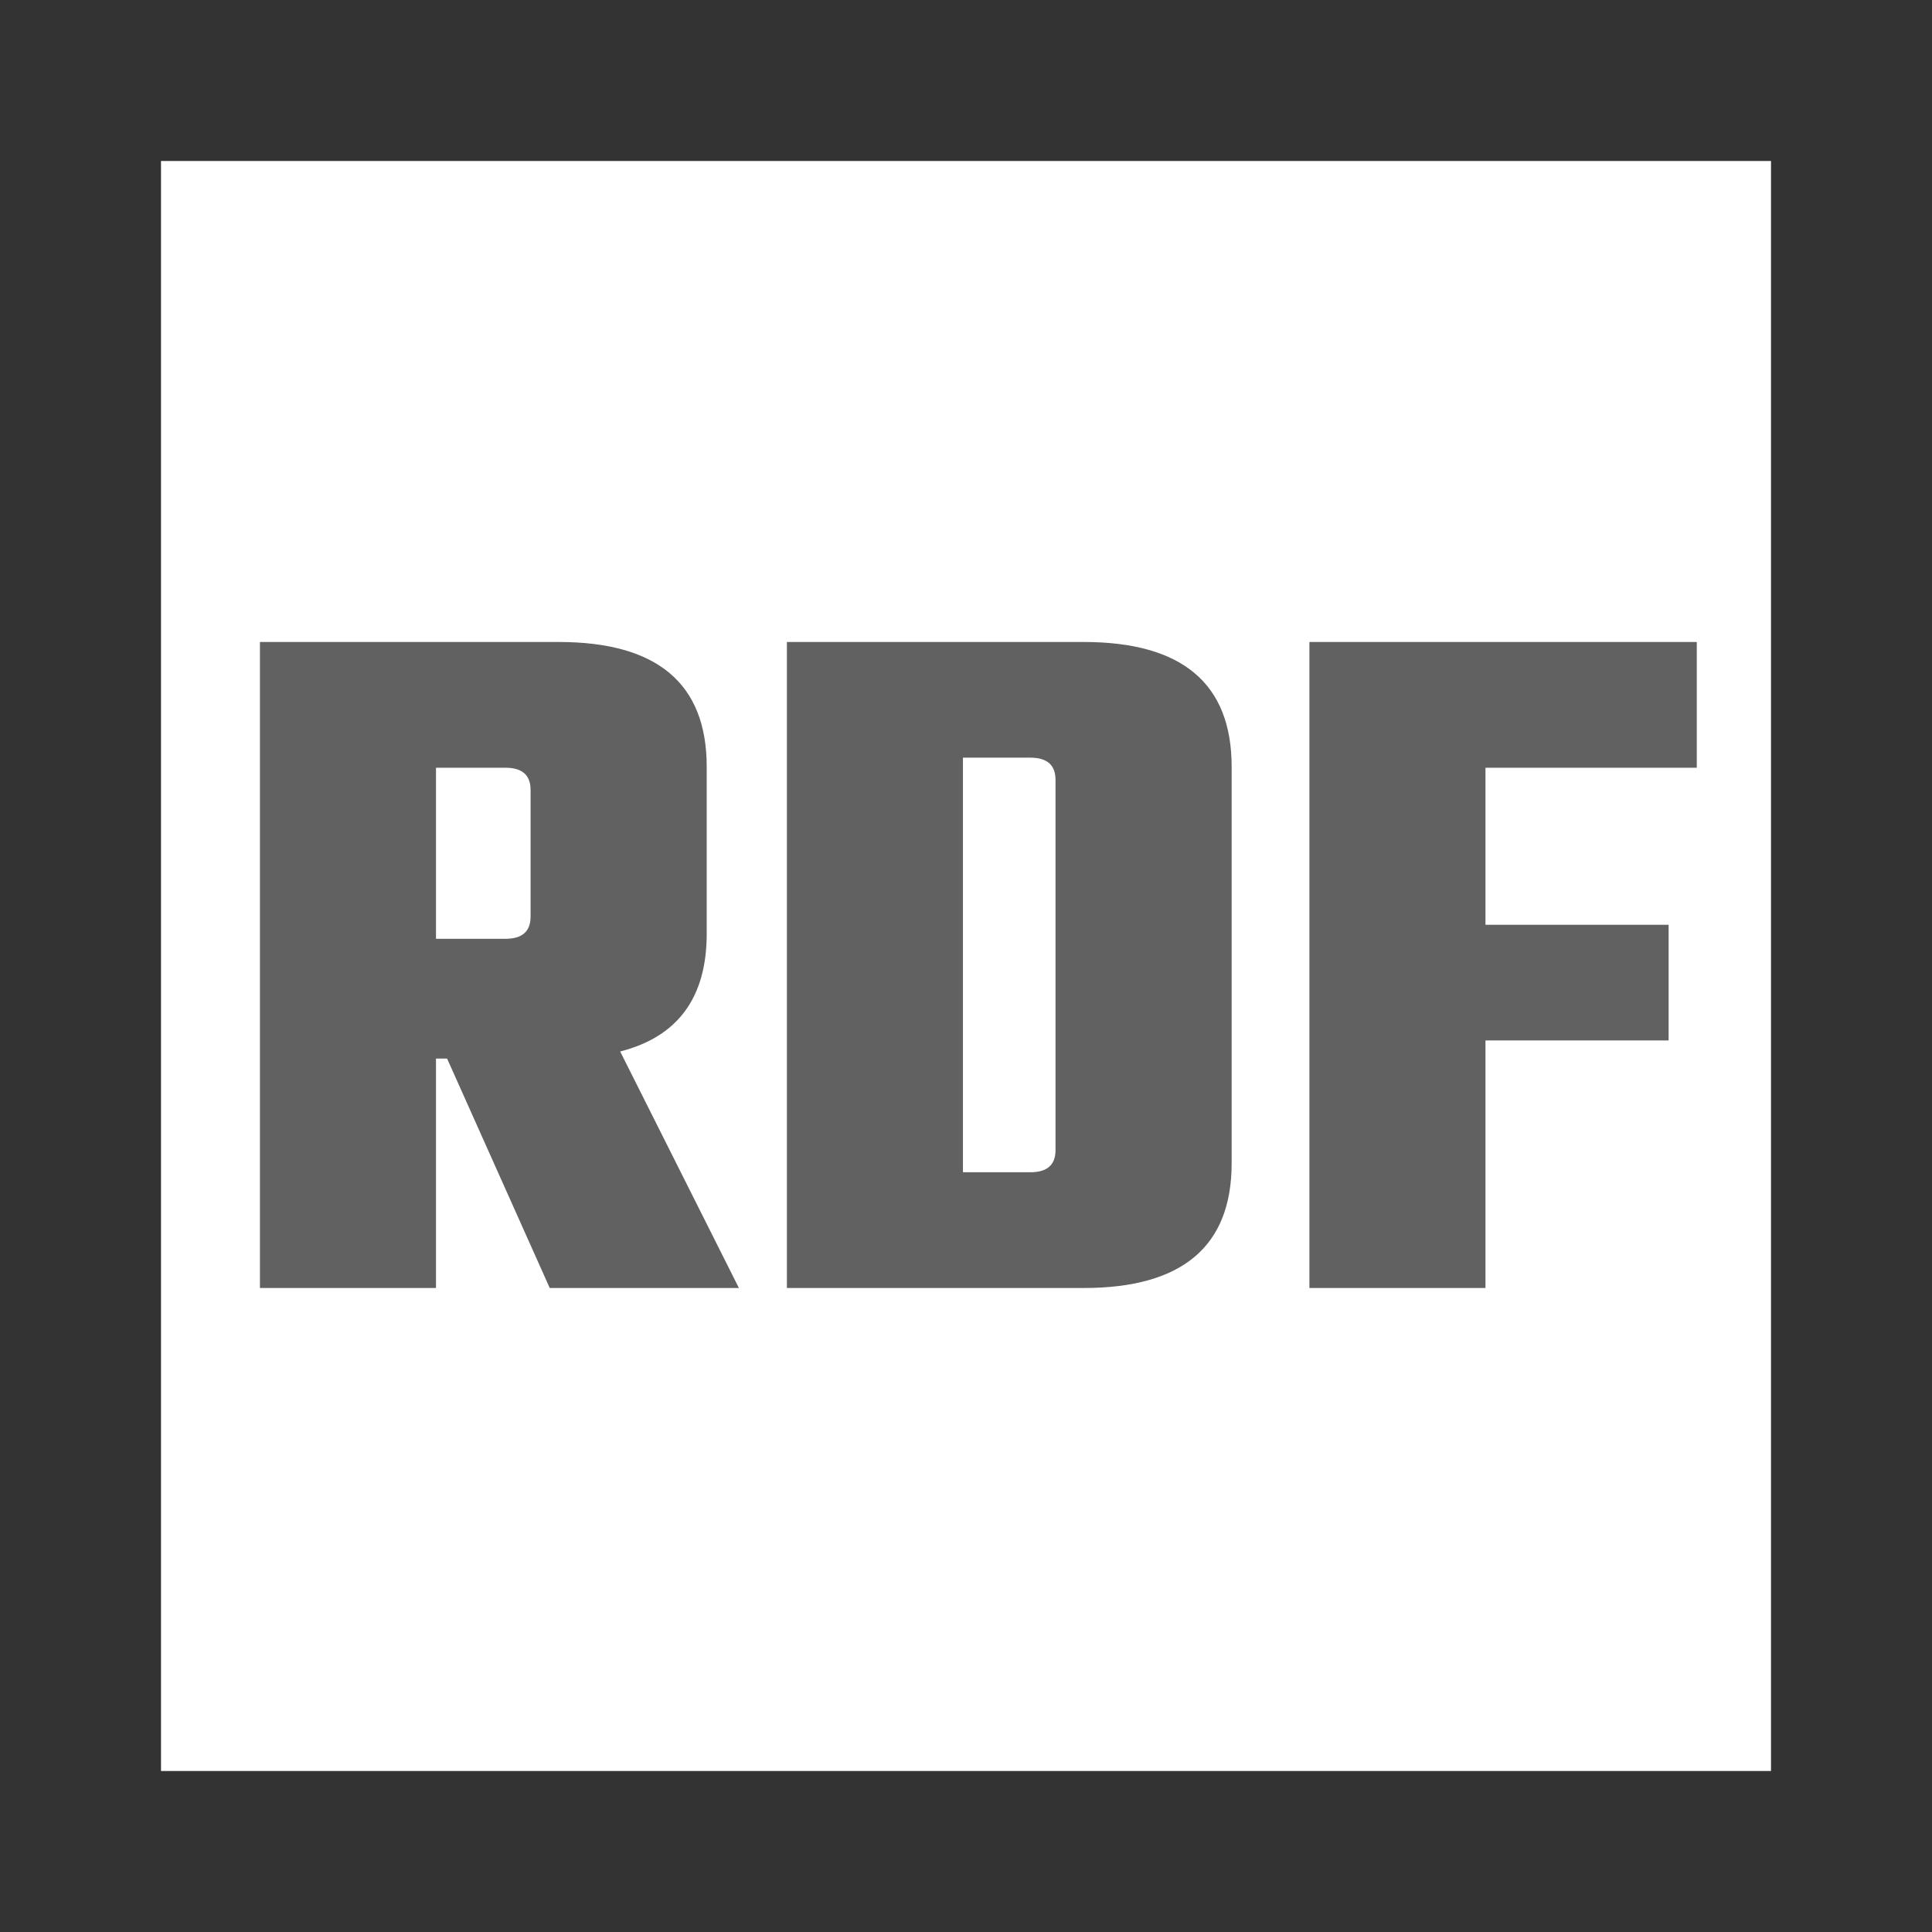 <svg width="24" height="24" viewBox="0 0 24 24" fill="none" xmlns="http://www.w3.org/2000/svg">
<rect x="0" y="0" width="24" height="24" fill="#333333" stroke="none"/>
<g clip-path="url(#clip0)">
<rect x="2" y="2" width="20" height="20" fill="white"/>
<path d="M5.416 13.15V16H3.229V7.975H6.941C8.166 7.975 8.779 8.492 8.779 9.525V11.6C8.779 12.392 8.42 12.879 7.704 13.062L9.179 16H6.829L5.554 13.15H5.416ZM6.279 9.537H5.416V11.662H6.279C6.487 11.662 6.591 11.571 6.591 11.387V9.812C6.591 9.629 6.487 9.537 6.279 9.537ZM9.775 7.975H13.462C14.687 7.975 15.3 8.492 15.3 9.525V14.45C15.3 15.483 14.687 16 13.462 16H9.775V7.975ZM13.112 14.287V9.688C13.112 9.504 13.008 9.412 12.8 9.412H11.962V14.562H12.8C13.008 14.562 13.112 14.471 13.112 14.287ZM21.078 9.537H18.453V11.488H20.728V12.925H18.453V16H16.266V7.975H21.078V9.537Z" fill="#616161"/>
</g>
<defs>
<clipPath id="clip0">
<rect width="24" height="24" fill="white"/>
</clipPath>
</defs>
</svg>
